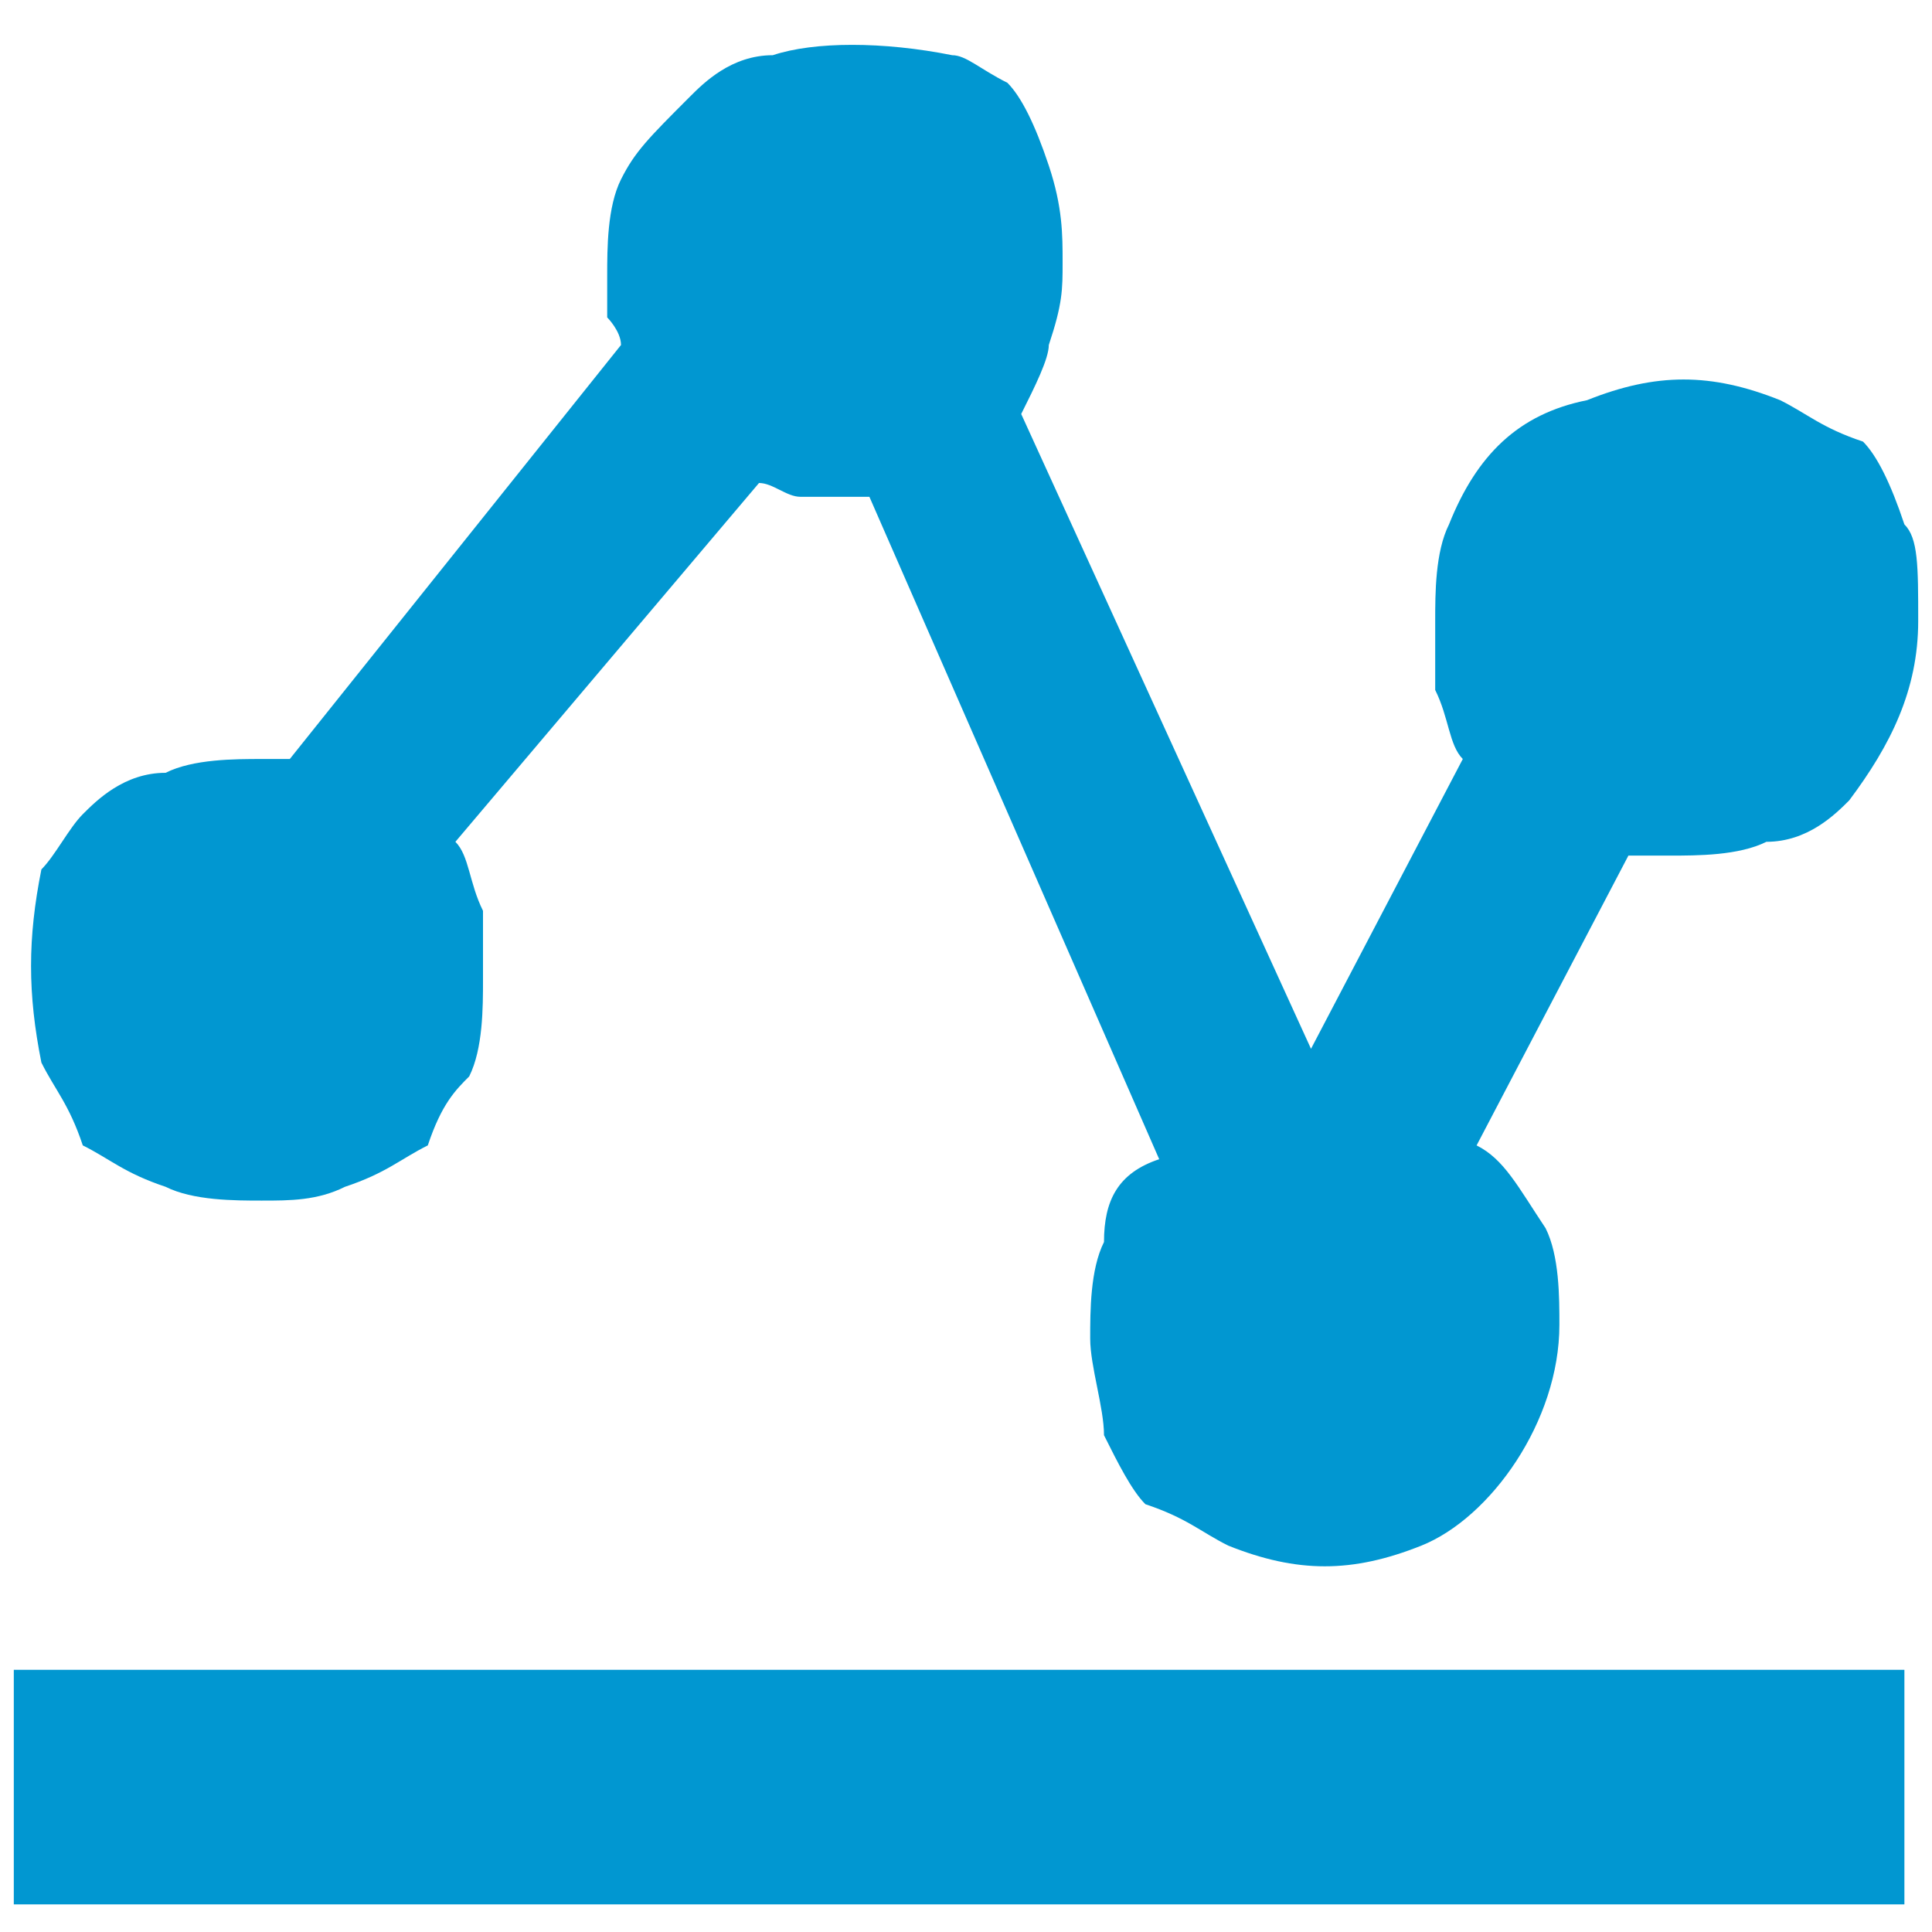 <?xml version="1.0" standalone="no"?><!DOCTYPE svg PUBLIC "-//W3C//DTD SVG 1.1//EN" "http://www.w3.org/Graphics/SVG/1.1/DTD/svg11.dtd"><svg t="1694426751311" class="icon" viewBox="0 0 1024 1024" version="1.1" xmlns="http://www.w3.org/2000/svg" p-id="8185" xmlns:xlink="http://www.w3.org/1999/xlink" width="200" height="200"><path d="M138.971 636.343c-14.629 0-36.571 0-51.2-7.314-21.943-7.314-29.257-14.629-43.886-21.943-7.314-21.943-14.629-29.257-21.943-43.886-7.314-36.571-7.314-65.829 0-102.4 7.314-7.314 14.629-21.943 21.943-29.257 7.314-7.314 21.943-21.943 43.886-21.943 14.629-7.314 36.571-7.314 51.2-7.314h14.629l175.543-219.429c0-7.314-7.314-14.629-7.314-14.629V146.286c0-14.629 0-36.571 7.314-51.2 7.314-14.629 14.629-21.943 36.571-43.886 7.314-7.314 21.943-21.943 43.886-21.943 21.943-7.314 58.514-7.314 95.086 0 7.314 0 14.629 7.314 29.257 14.629 7.314 7.314 14.629 21.943 21.943 43.886s7.314 36.571 7.314 51.2 0 21.943-7.314 43.886c0 7.314-7.314 21.943-14.629 36.571l153.6 336.457 80.457-153.6c-7.314-7.314-7.314-21.943-14.629-36.571v-36.571c0-14.629 0-36.571 7.314-51.2 14.629-36.571 36.571-58.514 73.143-65.829 36.571-14.629 65.829-14.629 102.4 0 14.629 7.314 21.943 14.629 43.886 21.943 7.314 7.314 14.629 21.943 21.943 43.886 7.314 7.314 7.314 21.943 7.314 51.2 0 36.571-14.629 65.829-36.571 95.086-7.314 7.314-21.943 21.943-43.886 21.943-14.629 7.314-36.571 7.314-51.2 7.314h-21.943l-80.457 153.6c14.629 7.314 21.943 21.943 36.571 43.886 7.314 14.629 7.314 36.571 7.314 51.2 0 51.2-36.571 102.4-73.143 117.029-36.571 14.629-65.829 14.629-102.4 0-14.629-7.314-21.943-14.629-43.886-21.943-7.314-7.314-14.629-21.943-21.943-36.571 0-14.629-7.314-36.571-7.314-51.2 0-14.629 0-36.571 7.314-51.2 0-21.943 7.314-36.571 29.257-43.886L460.8 263.314h-36.571c-7.314 0-14.629-7.314-21.943-7.314L241.371 446.171c7.314 7.314 7.314 21.943 14.629 36.571v36.571c0 14.629 0 36.571-7.314 51.2-7.314 7.314-14.629 14.629-21.943 36.571-14.629 7.314-21.943 14.629-43.886 21.943-14.629 7.314-29.257 7.314-43.886 7.314zM7.314 885.029h1002.057v124.343H7.314v-124.343z" fill="#0197D1" p-id="8186"></path></svg>